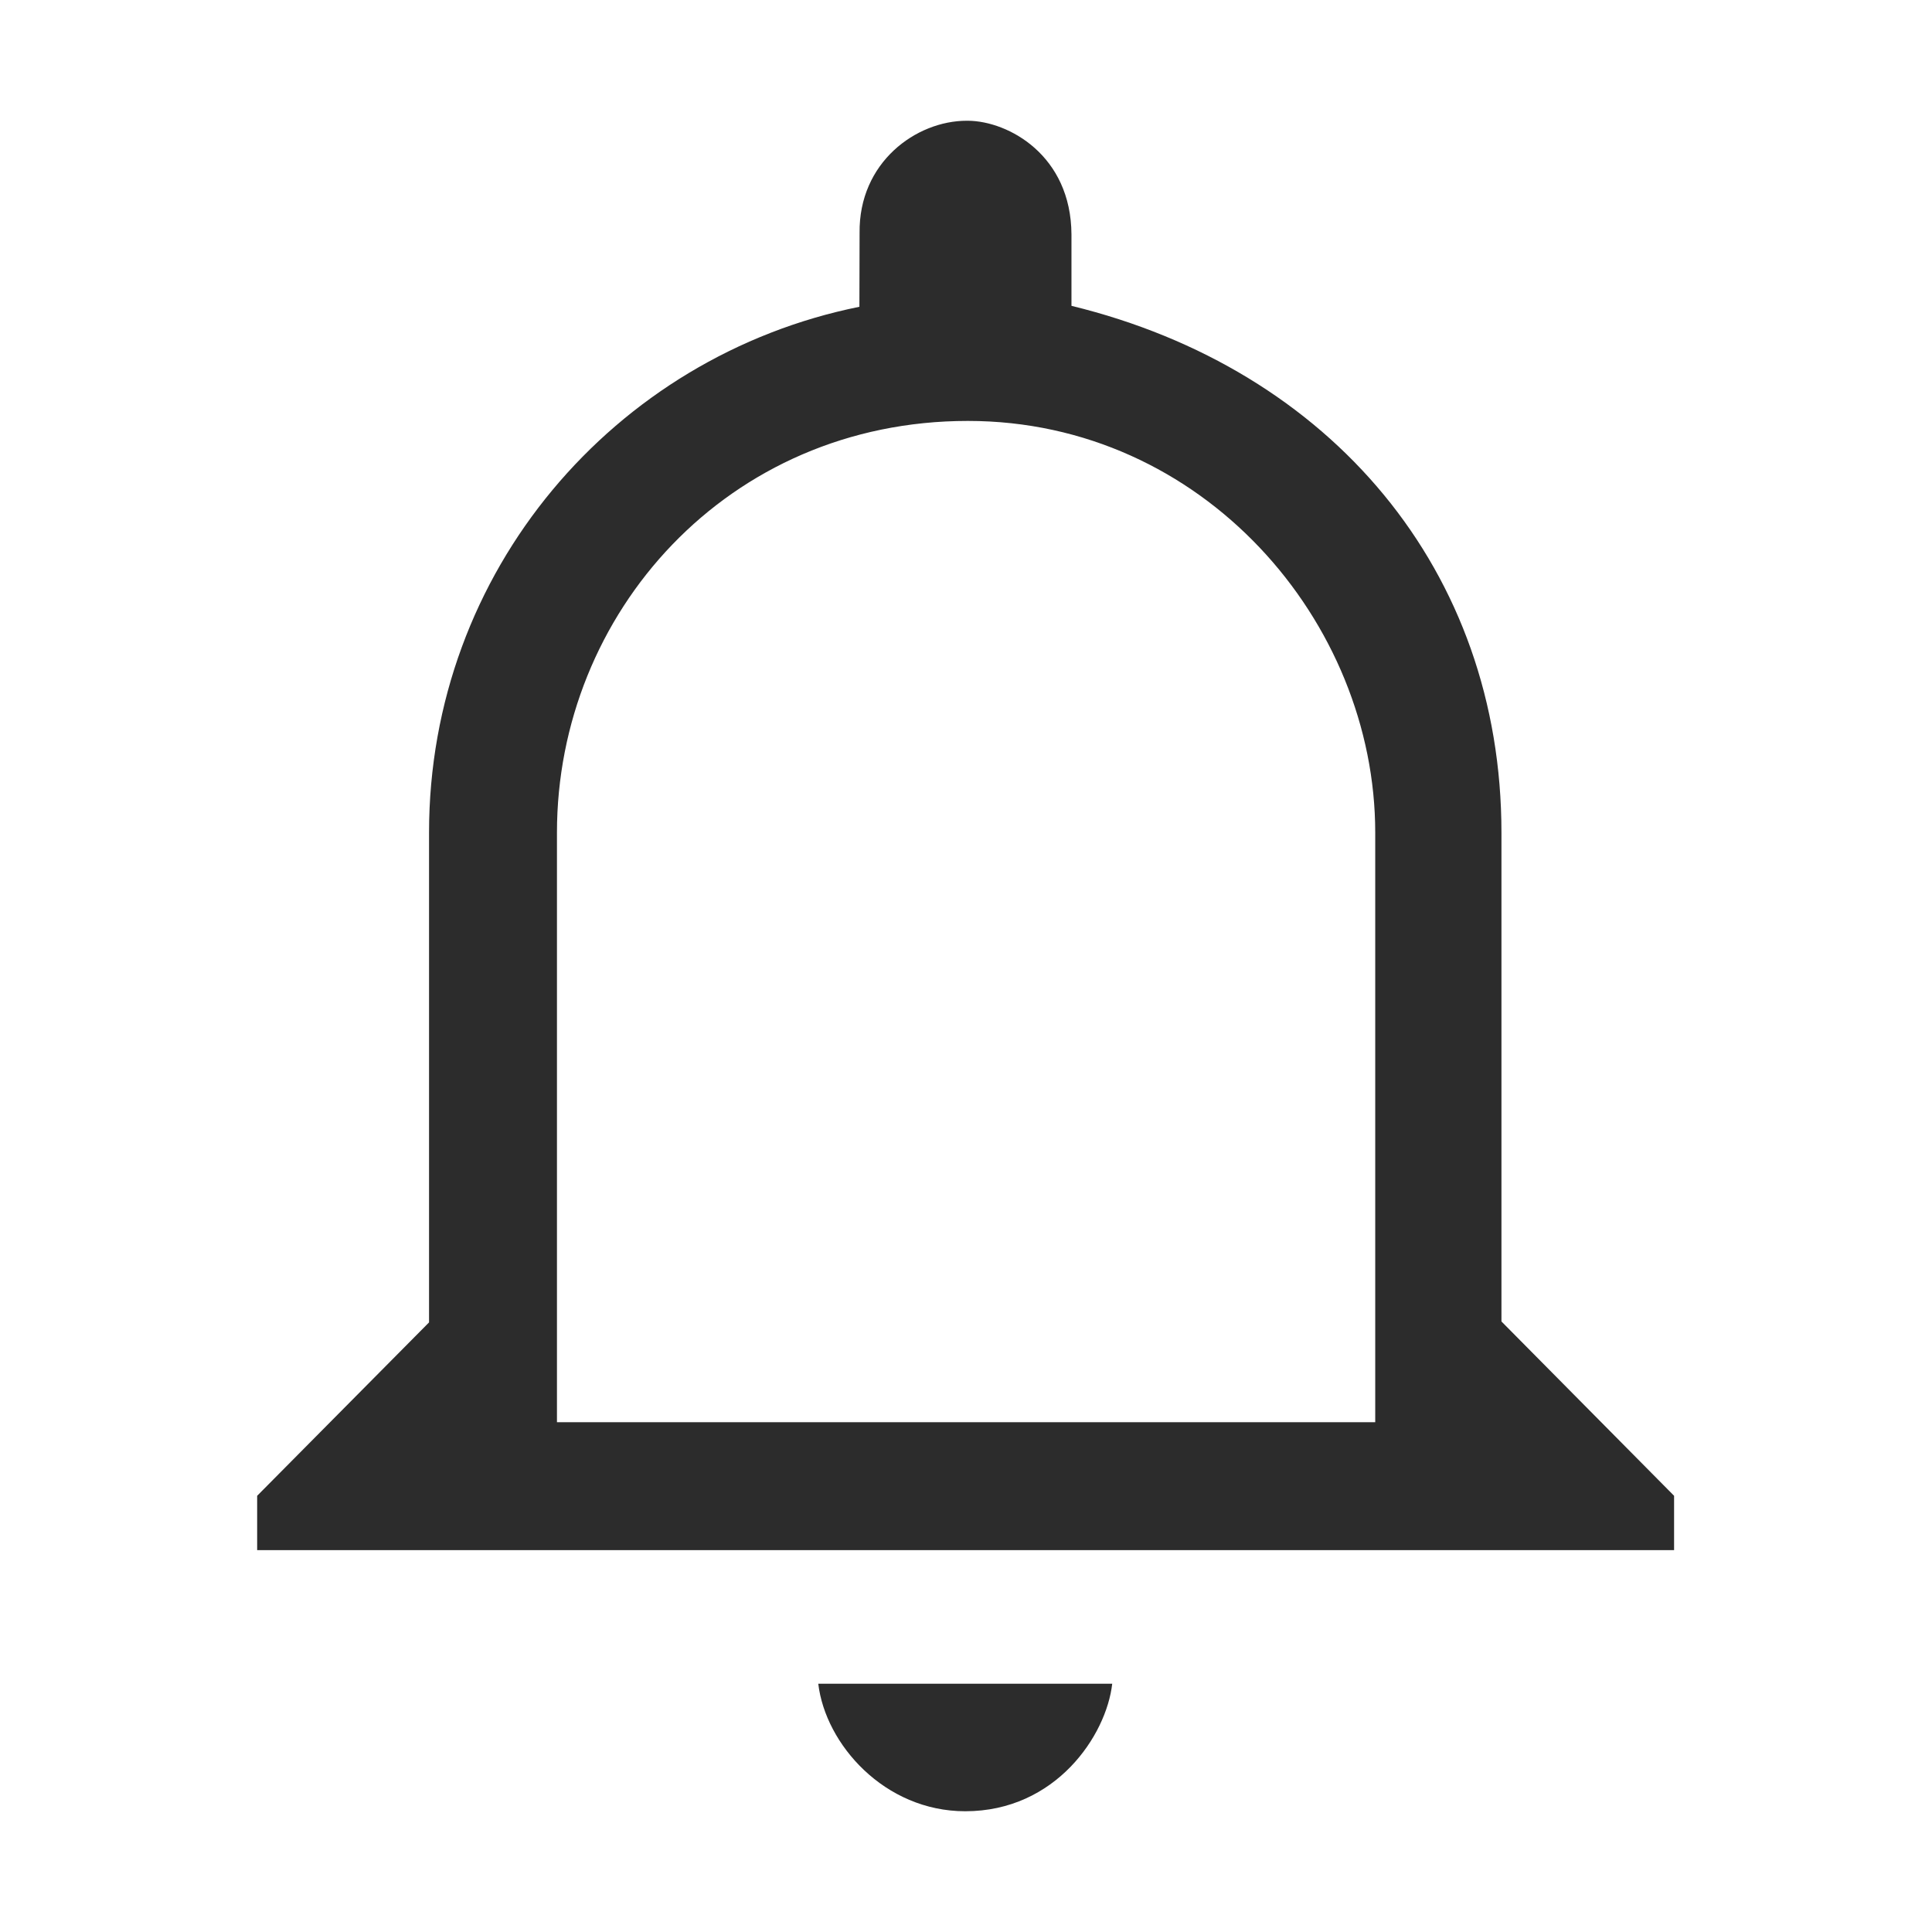 <?xml version="1.0" standalone="no"?><!DOCTYPE svg PUBLIC "-//W3C//DTD SVG 1.1//EN" "http://www.w3.org/Graphics/SVG/1.1/DTD/svg11.dtd"><svg t="1741275915381" class="icon" viewBox="0 0 1024 1024" version="1.1" xmlns="http://www.w3.org/2000/svg" p-id="2565" xmlns:xlink="http://www.w3.org/1999/xlink" width="200" height="200"><path d="M795.8 700.4V441.3c0-138.7-90.2-245.6-227.9-279.2v-37.8c-0.2-41.9-33.3-60.1-54.8-60.3h-0.7c-26.9 0-57.3 22.1-56.8 59.5l-0.1 39.1c-129.8 26.2-228.1 140-228.1 278.7v259.6l-91.1 91.9v28.8h751v-28.8l-91.5-92.4z m-66.9 53.4H295.2V441.3c0-116.1 90.4-218.2 217.8-218.2 124.6 0 215.9 106.4 215.9 218.2v312.5zM511.6 960c48 0 74.8-40.2 77.9-67.6H433.7c3.8 32.1 35.1 67.6 77.9 67.6z" fill="#2c2c2c" p-id="2566"></path></svg>